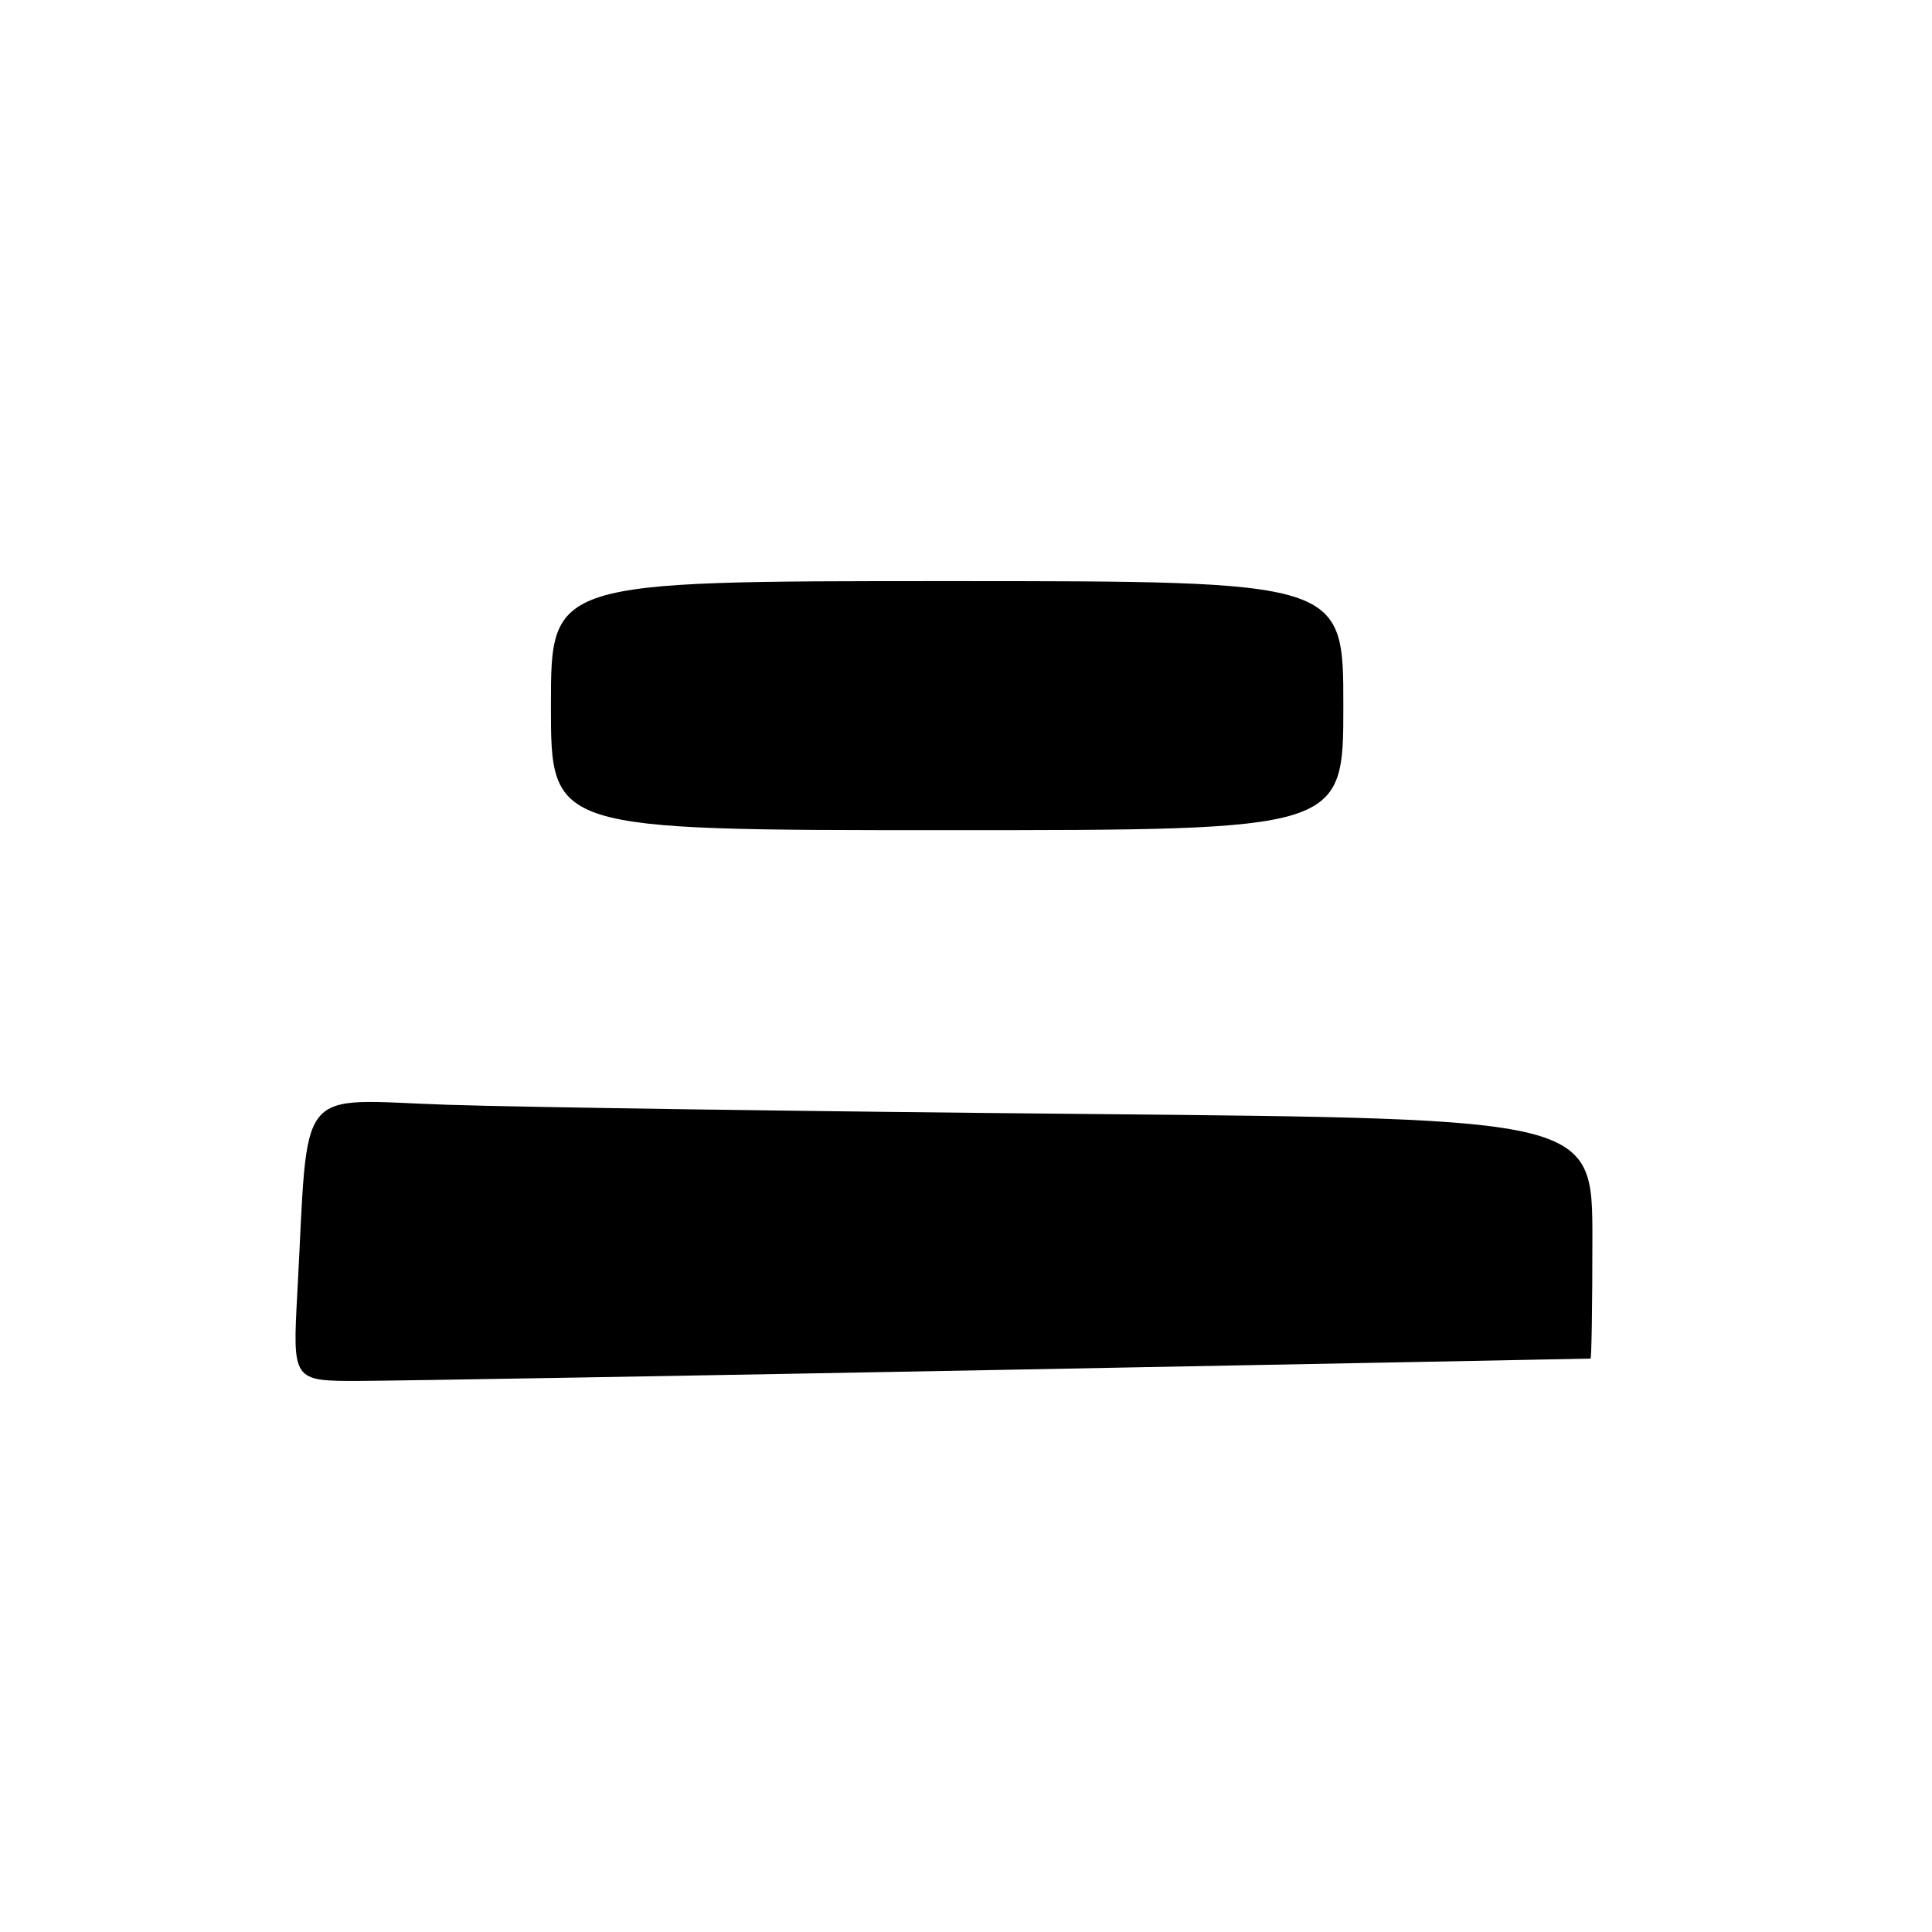<?xml version="1.0" encoding="UTF-8" standalone="no"?>
<!DOCTYPE svg PUBLIC "-//W3C//DTD SVG 1.1//EN" "http://www.w3.org/Graphics/SVG/1.1/DTD/svg11.dtd" >
<svg xmlns="http://www.w3.org/2000/svg" xmlns:xlink="http://www.w3.org/1999/xlink" version="1.1" viewBox="0 0 256 256">
 <g >
 <path fill="currentColor"
d=" M 133.50 181.50 C 175.85 180.70 210.61 180.03 210.75 180.02 C 210.89 180.01 211.00 172.85 211.00 164.12 C 211.00 148.24 211.00 148.24 144.25 147.61 C 107.54 147.27 69.34 146.72 59.36 146.39 C 38.87 145.71 40.93 143.15 39.40 171.25 C 38.76 183.00 38.76 183.00 47.63 182.98 C 52.51 182.96 91.15 182.30 133.50 181.50 Z  M 178.00 93.50 C 178.00 77.00 178.00 77.00 125.50 77.00 C 73.00 77.00 73.00 77.00 73.00 93.50 C 73.00 110.00 73.00 110.00 125.50 110.00 C 178.00 110.00 178.00 110.00 178.00 93.50 Z "/>
</g>
</svg>